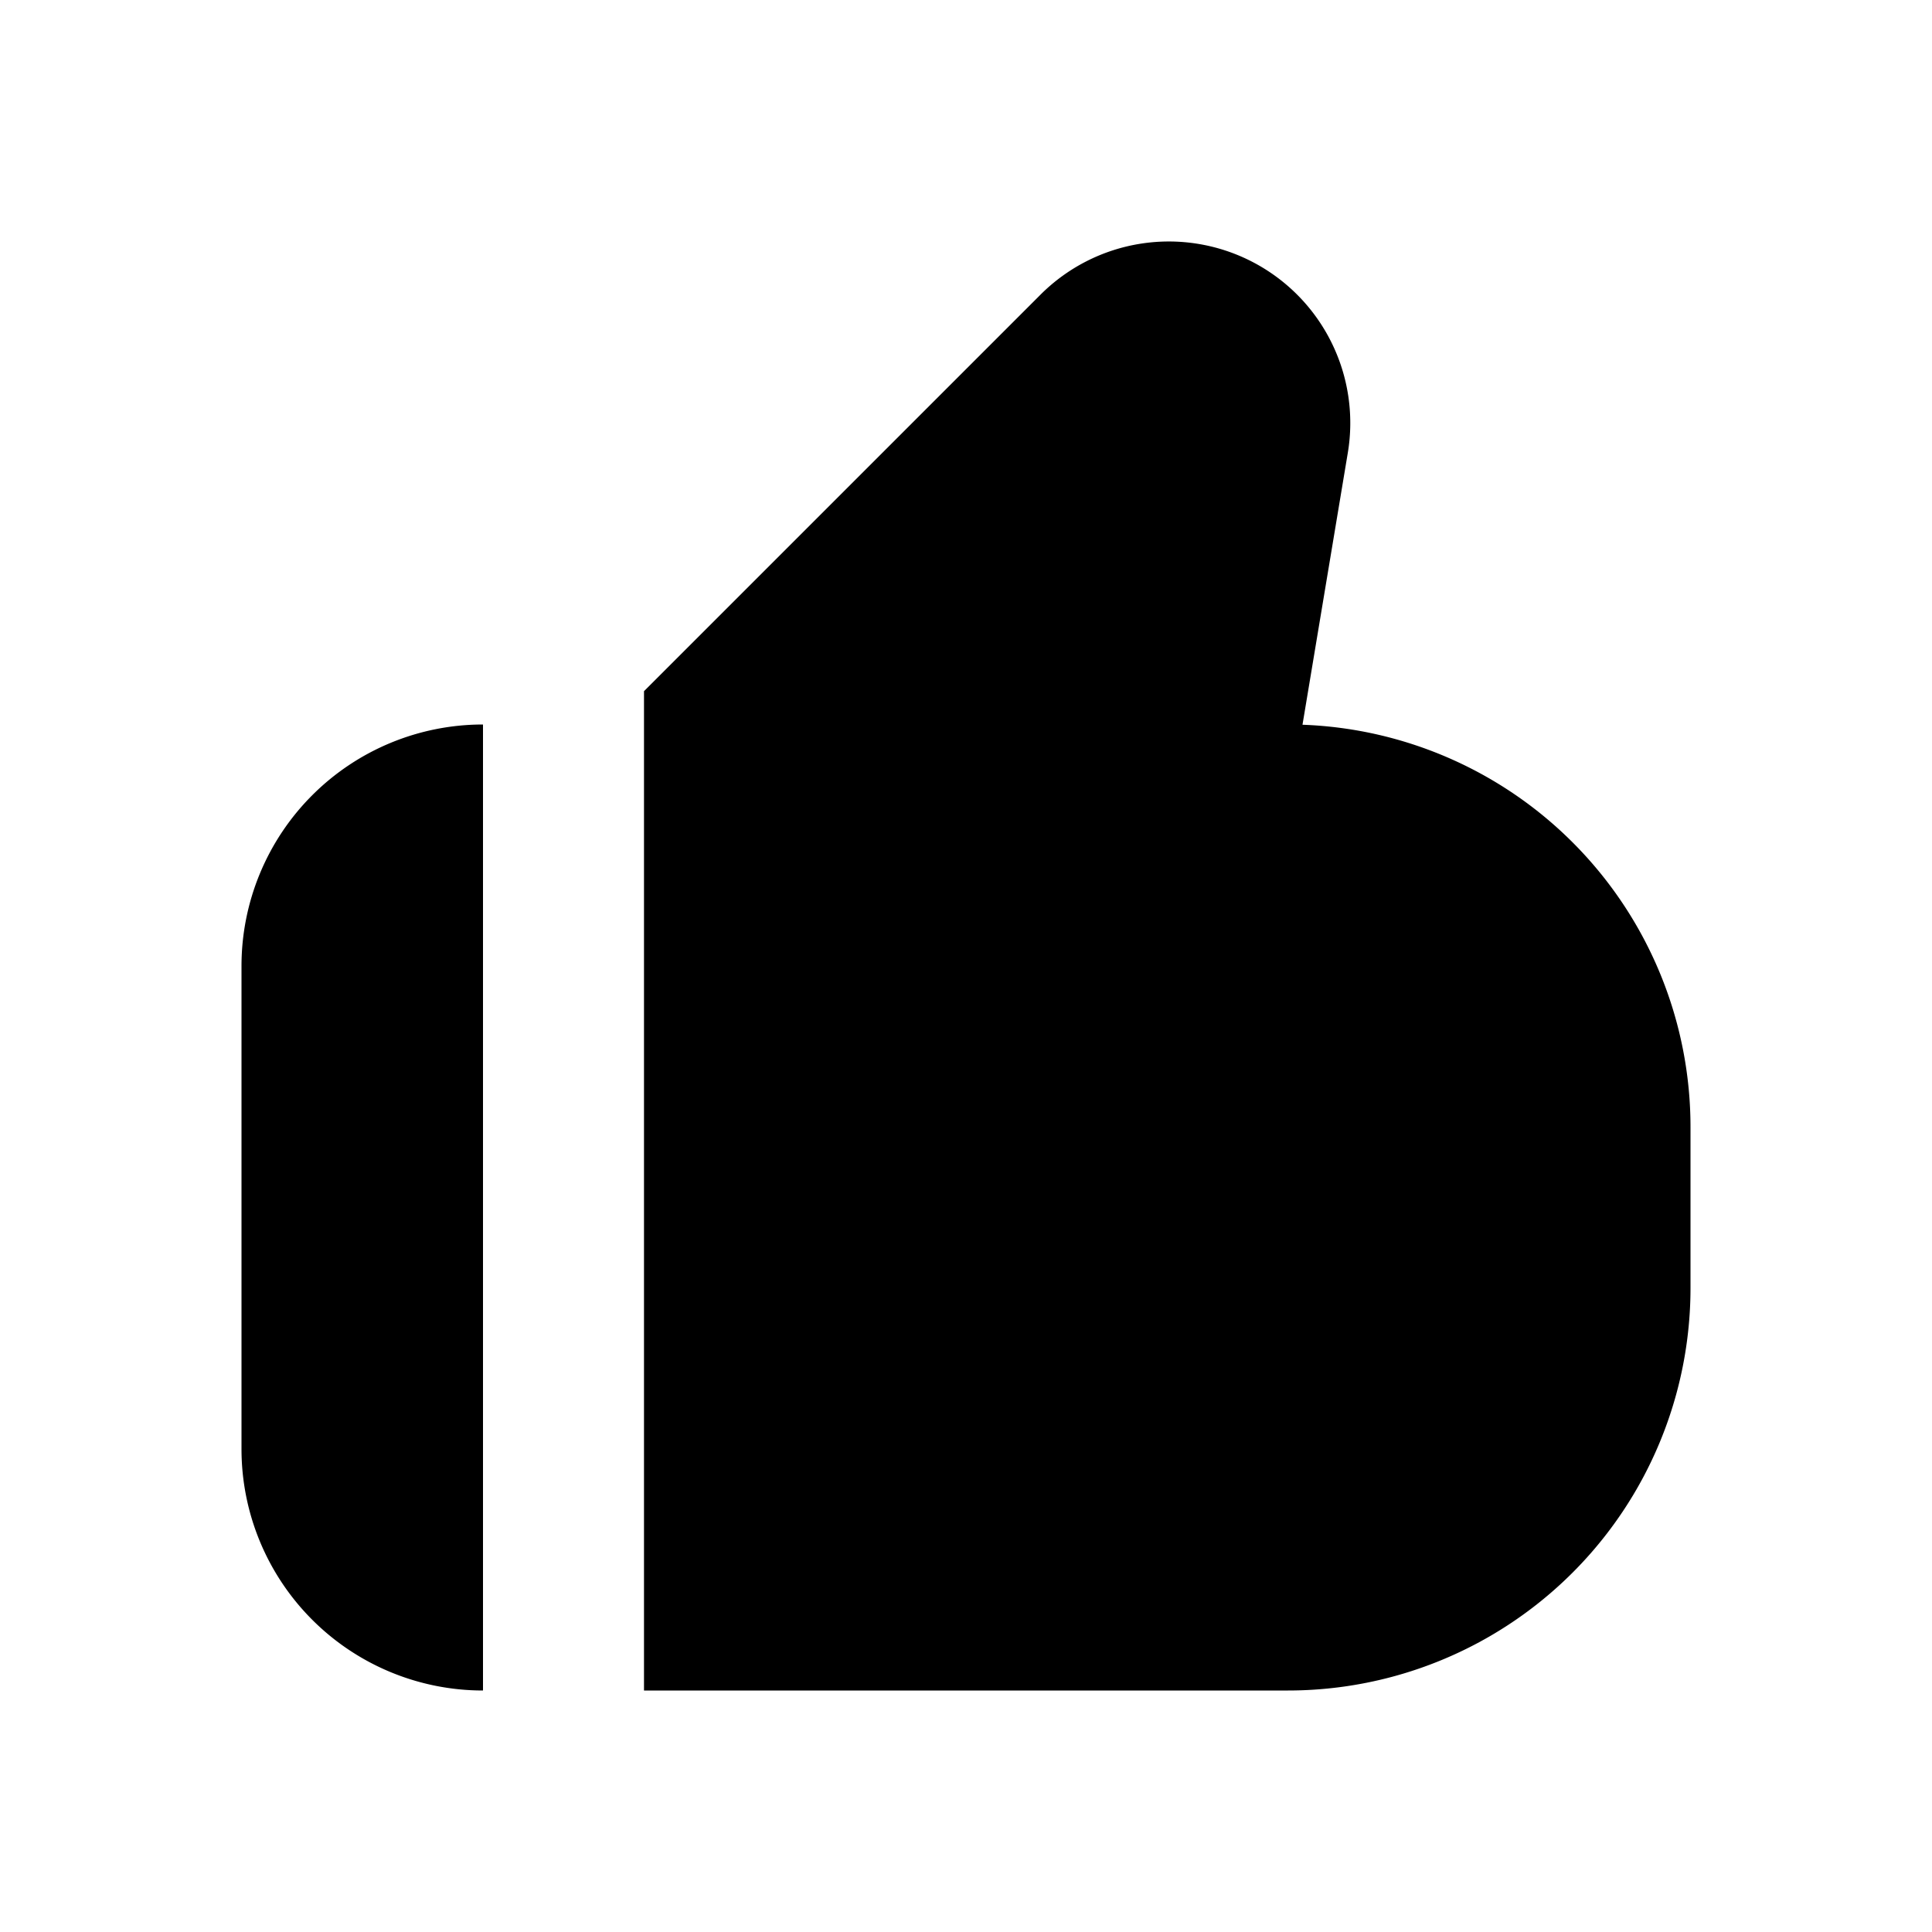 <svg xmlns="http://www.w3.org/2000/svg" xmlns:xlink="http://www.w3.org/1999/xlink" width="24" height="24" viewBox="0 0 24 24"><g fill="none"><path fill-rule="evenodd" clip-rule="evenodd" d="M12.926 3.66a2.254 2.254 0 0 1 3.817 1.965l-.563 3.378A5 5 0 0 1 21 14v2a5 5 0 0 1-5 5H8V8.586l4.926-4.926zM6 9a3 3 0 0 0-3 3v6a3 3 0 0 0 3 3V9z" fill="currentColor"/></g></svg>